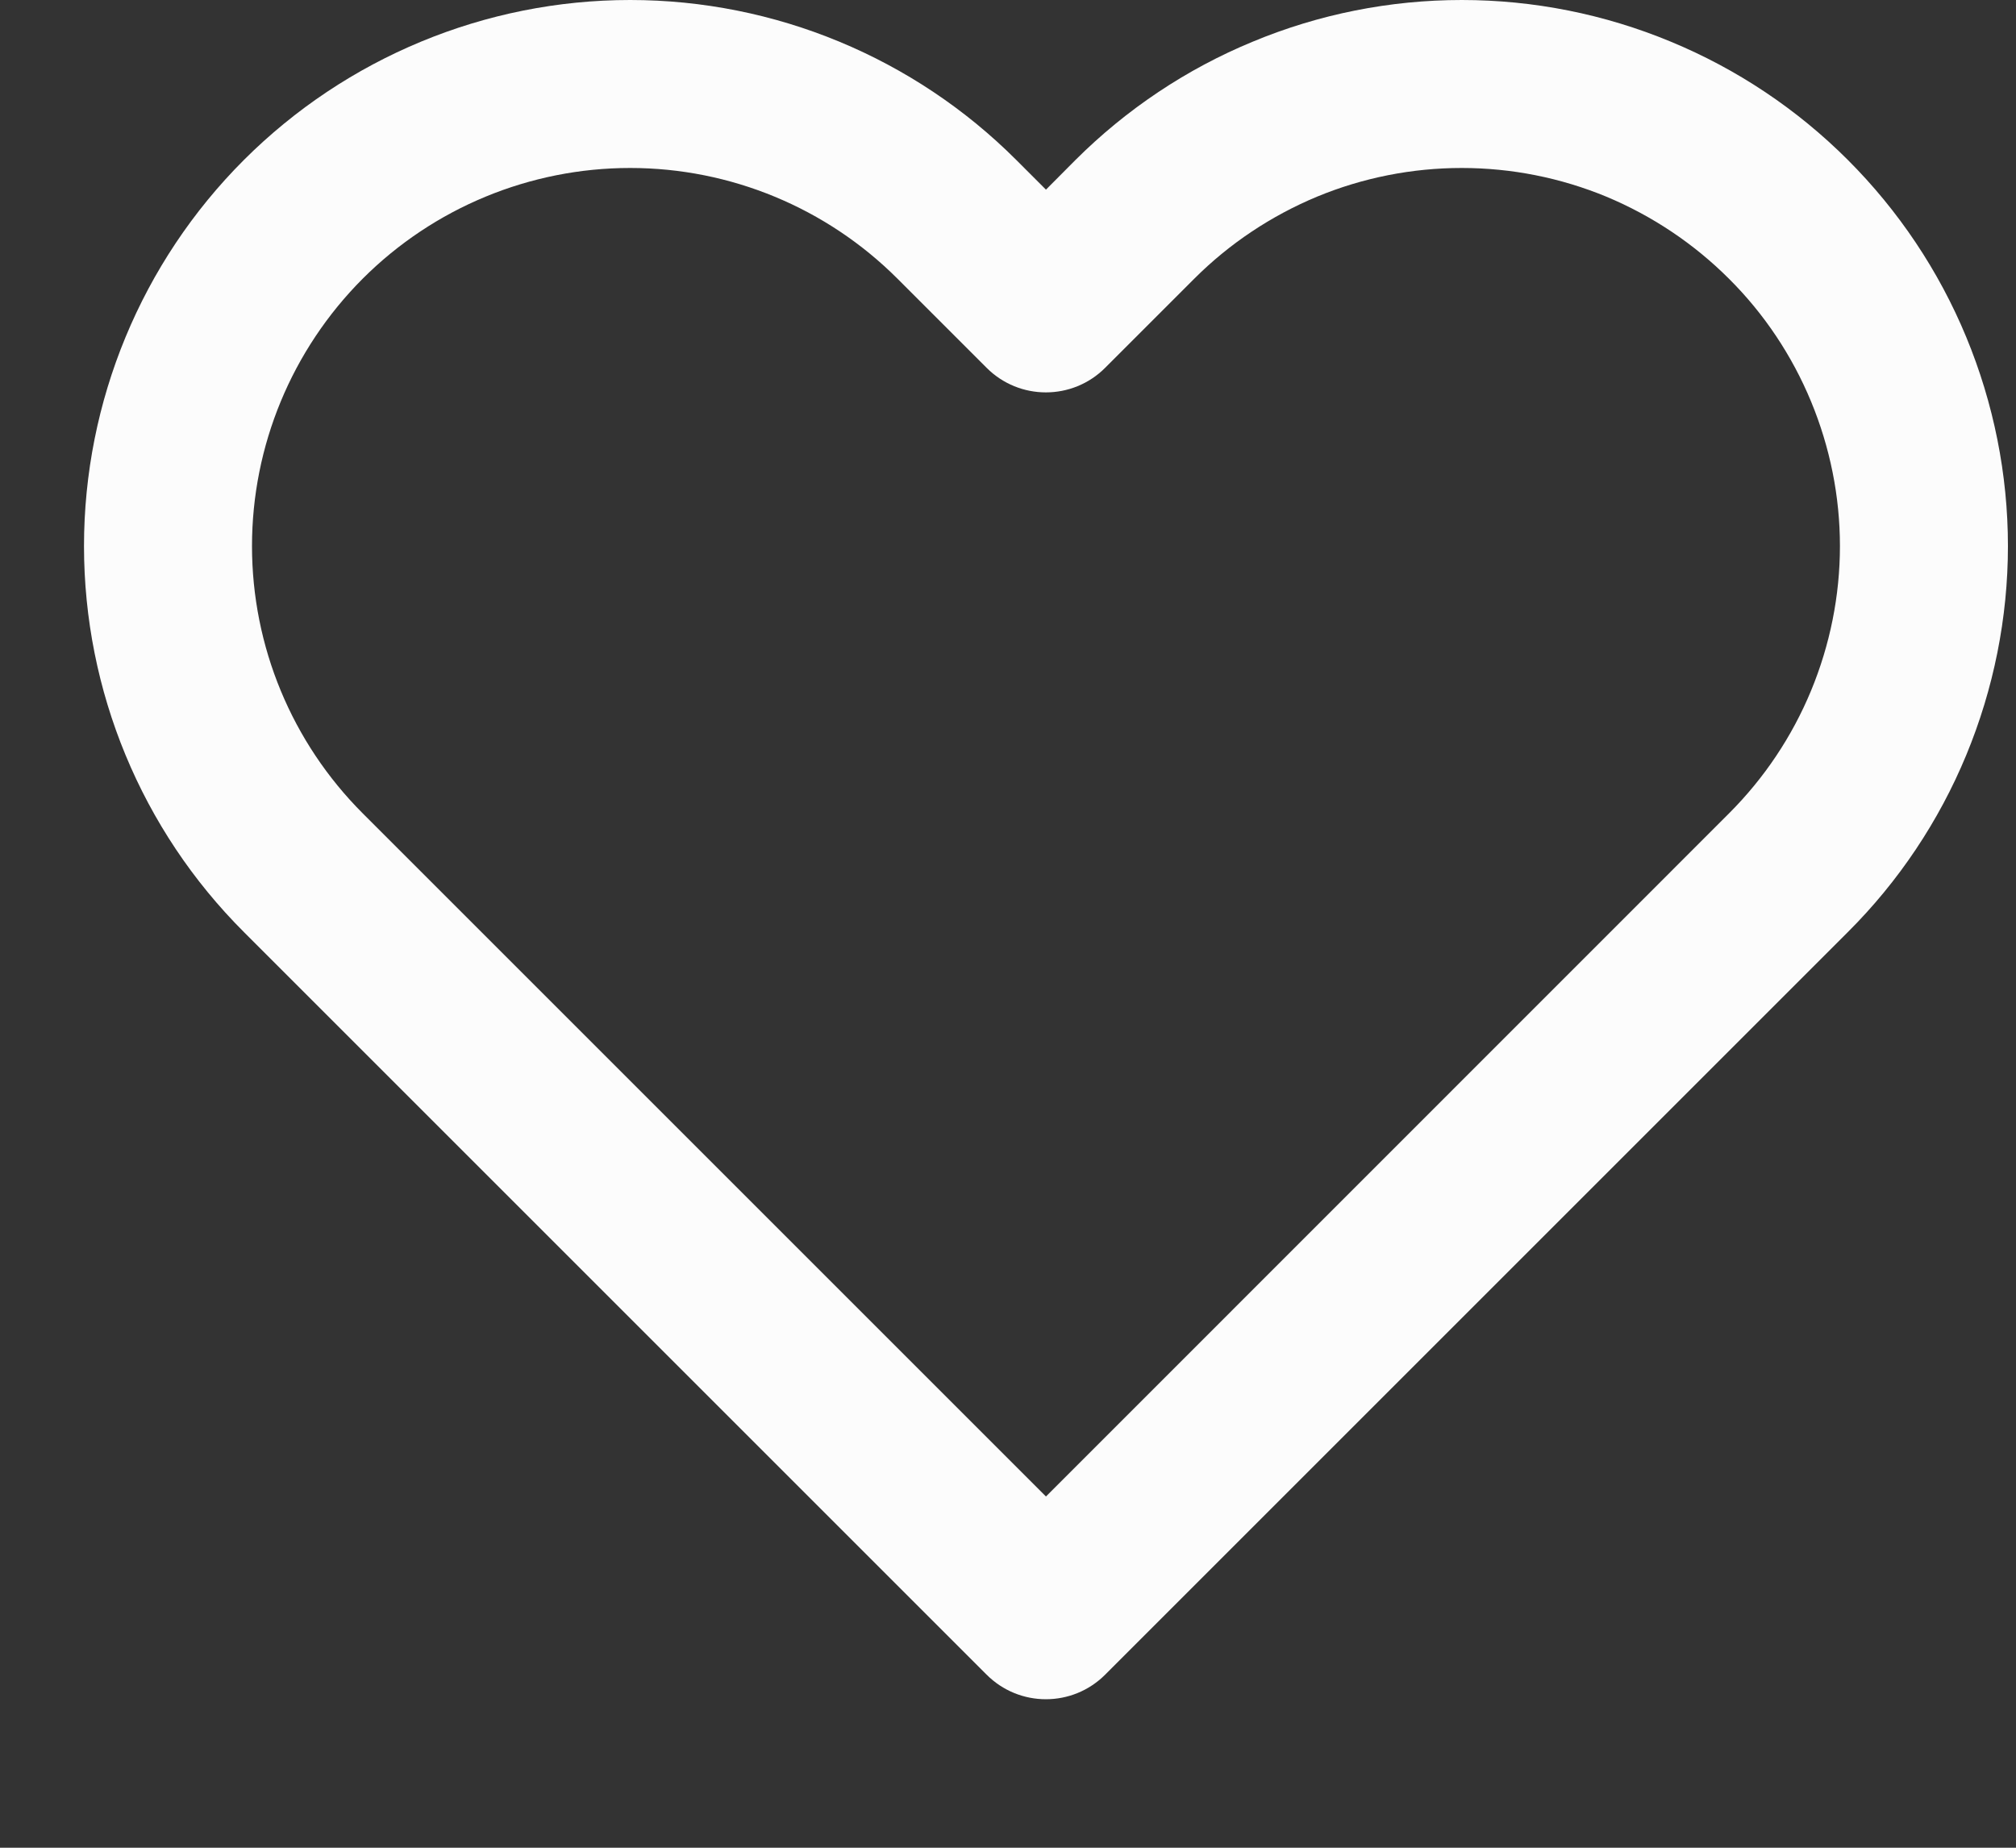 <svg width="12" height="11" viewBox="0 0 12 11" fill="none" xmlns="http://www.w3.org/2000/svg">
<rect x="0" y="0" width="12" height="11" fill="#333333" stroke="none"/>
<path fill-rule="evenodd" clip-rule="evenodd" d="M7.457 0.248C7.851 0.084 8.274 0 8.701 0C9.128 0 9.55 0.084 9.945 0.248C10.339 0.411 10.697 0.65 10.999 0.952C11.301 1.254 11.541 1.613 11.704 2.007C11.867 2.401 11.952 2.824 11.952 3.251C11.952 3.678 11.867 4.101 11.704 4.495C11.541 4.889 11.301 5.248 10.999 5.549L6.579 9.969C6.384 10.165 6.067 10.165 5.872 9.969L1.452 5.549C0.842 4.94 0.5 4.113 0.5 3.251C0.5 2.389 0.842 1.562 1.452 0.952C2.062 0.343 2.889 0 3.751 0C4.613 0 5.44 0.343 6.049 0.952L6.226 1.129L6.402 0.952C6.704 0.651 7.062 0.411 7.457 0.248ZM8.701 1C8.405 1 8.112 1.058 7.839 1.171C7.566 1.285 7.318 1.45 7.109 1.659L6.579 2.189C6.384 2.385 6.067 2.385 5.872 2.189L5.342 1.659C4.92 1.237 4.348 1 3.751 1C3.154 1 2.581 1.237 2.159 1.659C1.737 2.082 1.5 2.654 1.5 3.251C1.5 3.848 1.737 4.42 2.159 4.842L6.226 8.909L10.292 4.842C10.501 4.633 10.667 4.385 10.78 4.112C10.893 3.839 10.952 3.546 10.952 3.251C10.952 2.955 10.893 2.663 10.78 2.39C10.667 2.117 10.501 1.868 10.292 1.66C10.083 1.451 9.835 1.285 9.562 1.171C9.289 1.058 8.996 1 8.701 1Z" fill="#FCFCFC"/>
</svg>

